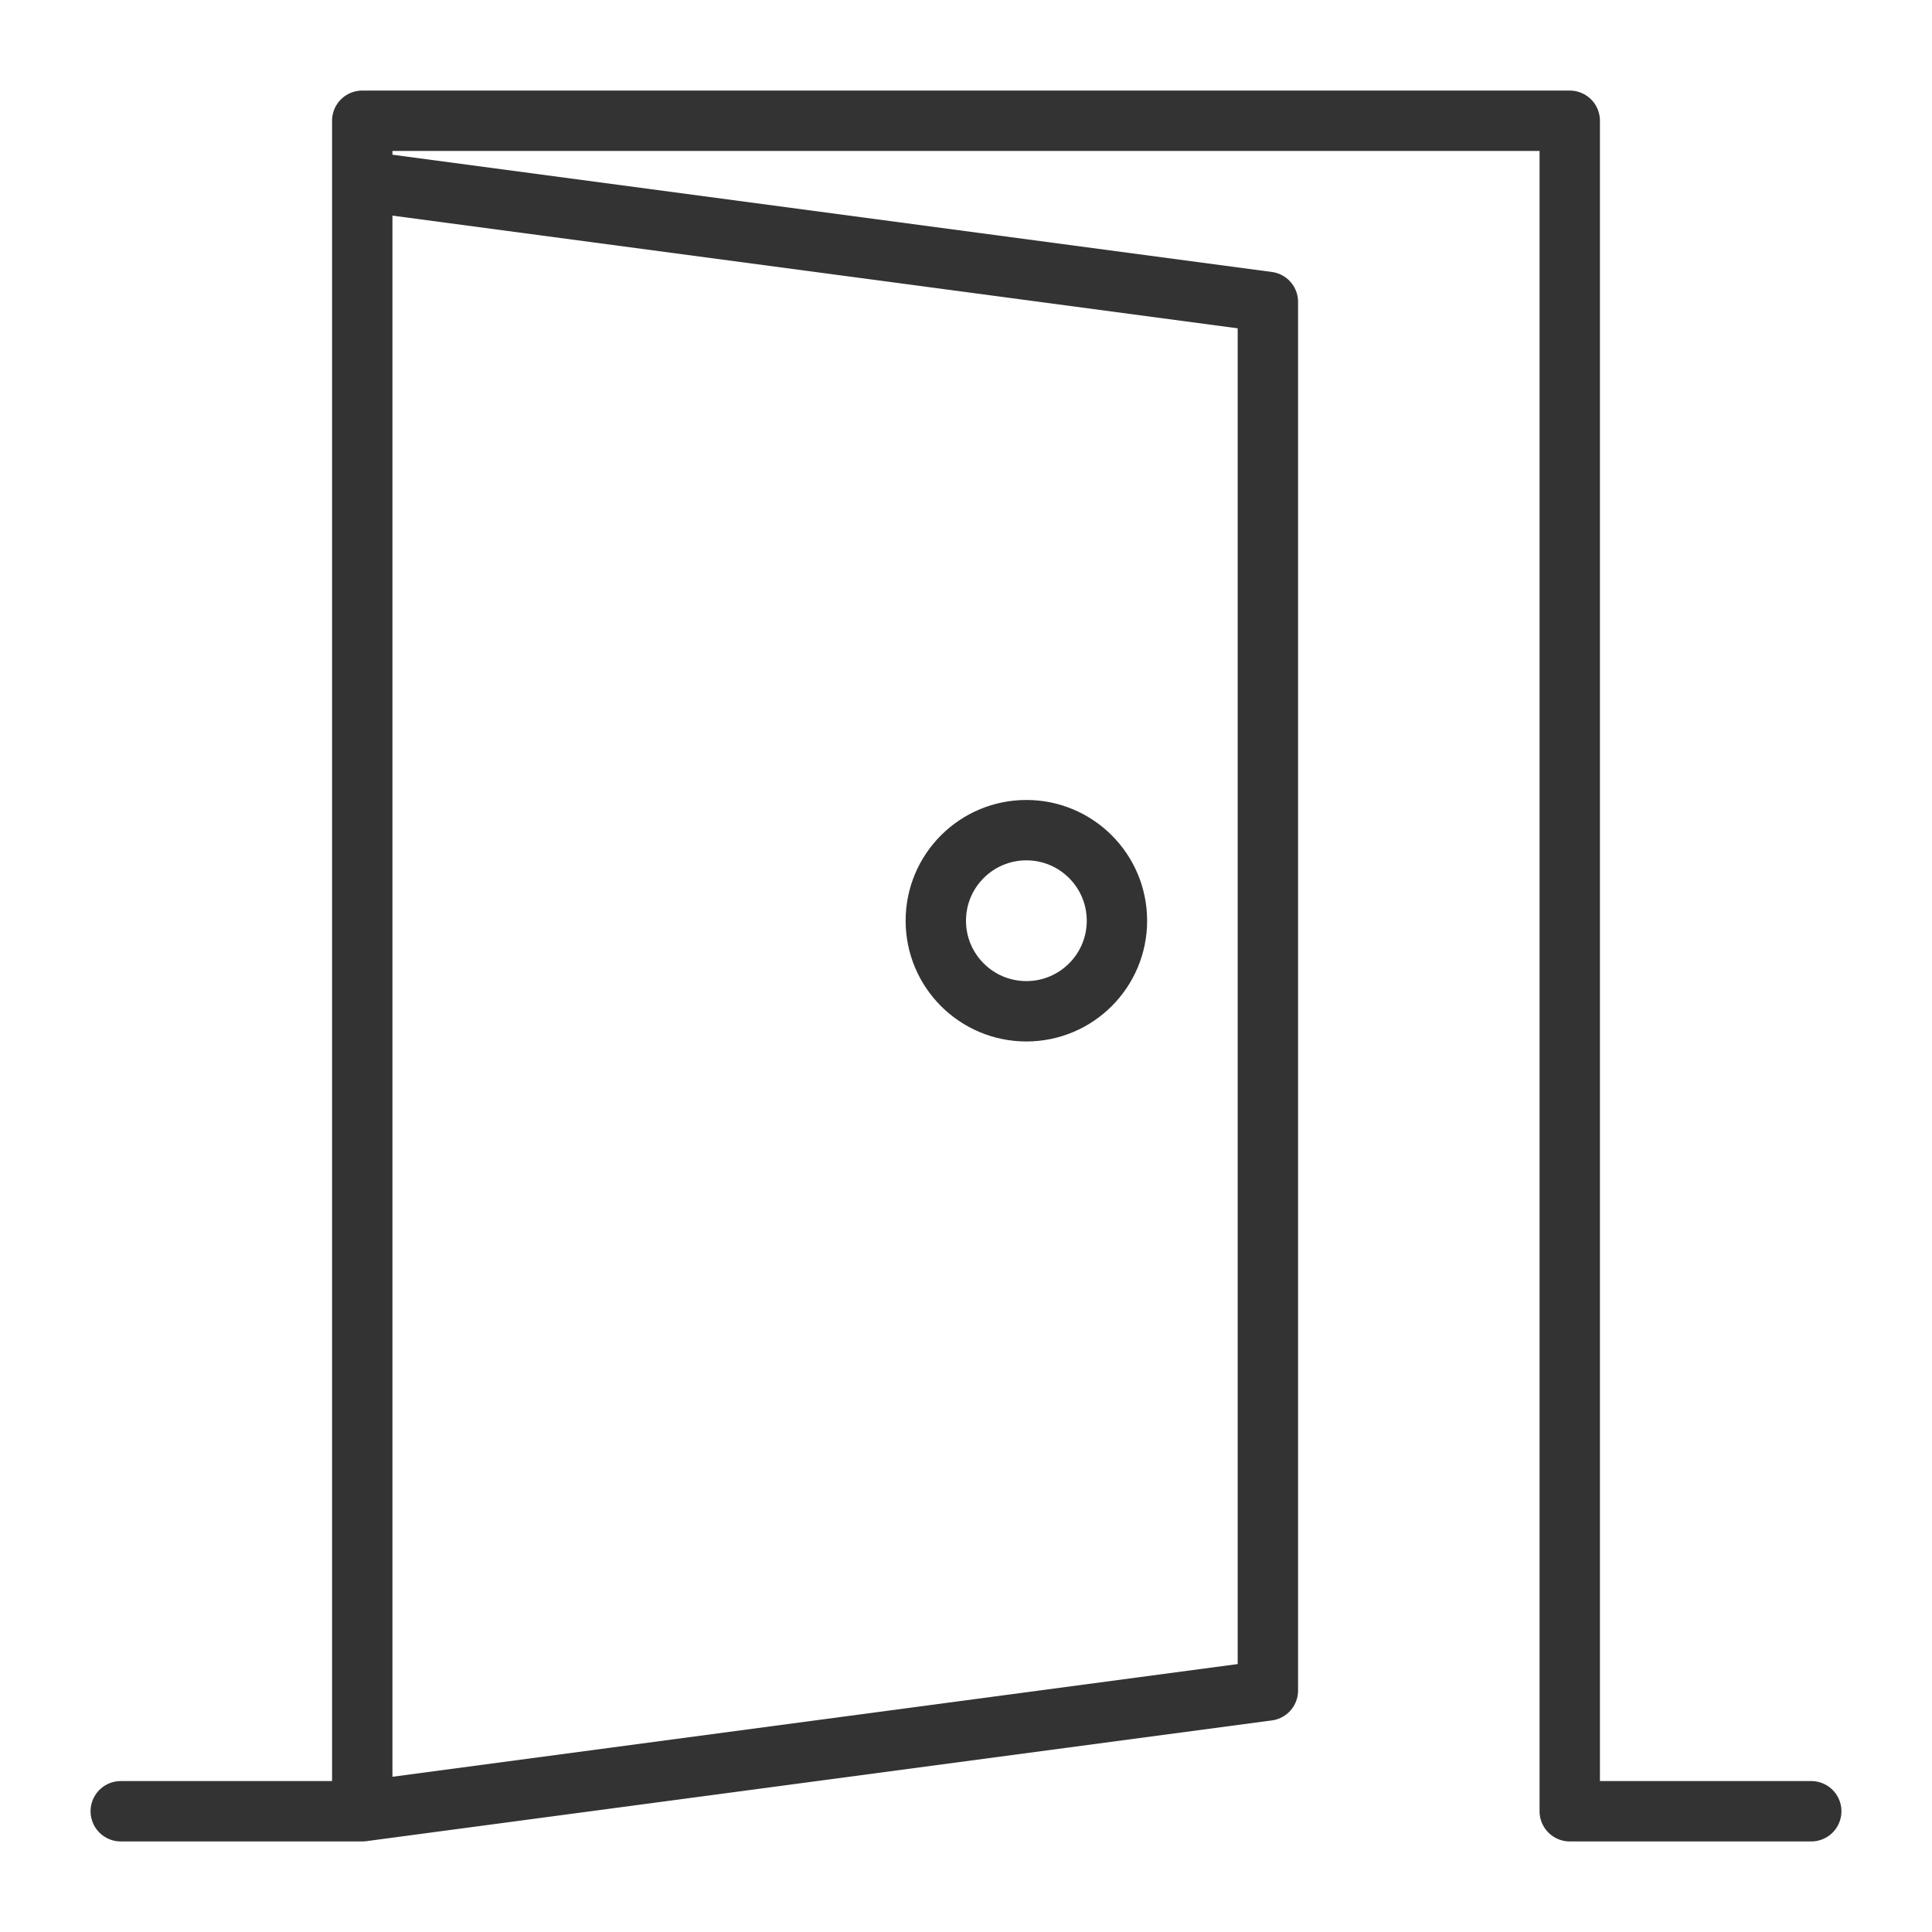 <svg xmlns="http://www.w3.org/2000/svg" viewBox="0 0 32 32"><g stroke="#333" stroke-linecap="round" stroke-linejoin="round" stroke-miterlimit="10" fill="none"><path d="M6 30V2h20v28M2 30h4m20 0h4M6 30l15-2V5L6 3"/><circle cx="17" cy="15.25" r="1.5"/></g></svg>